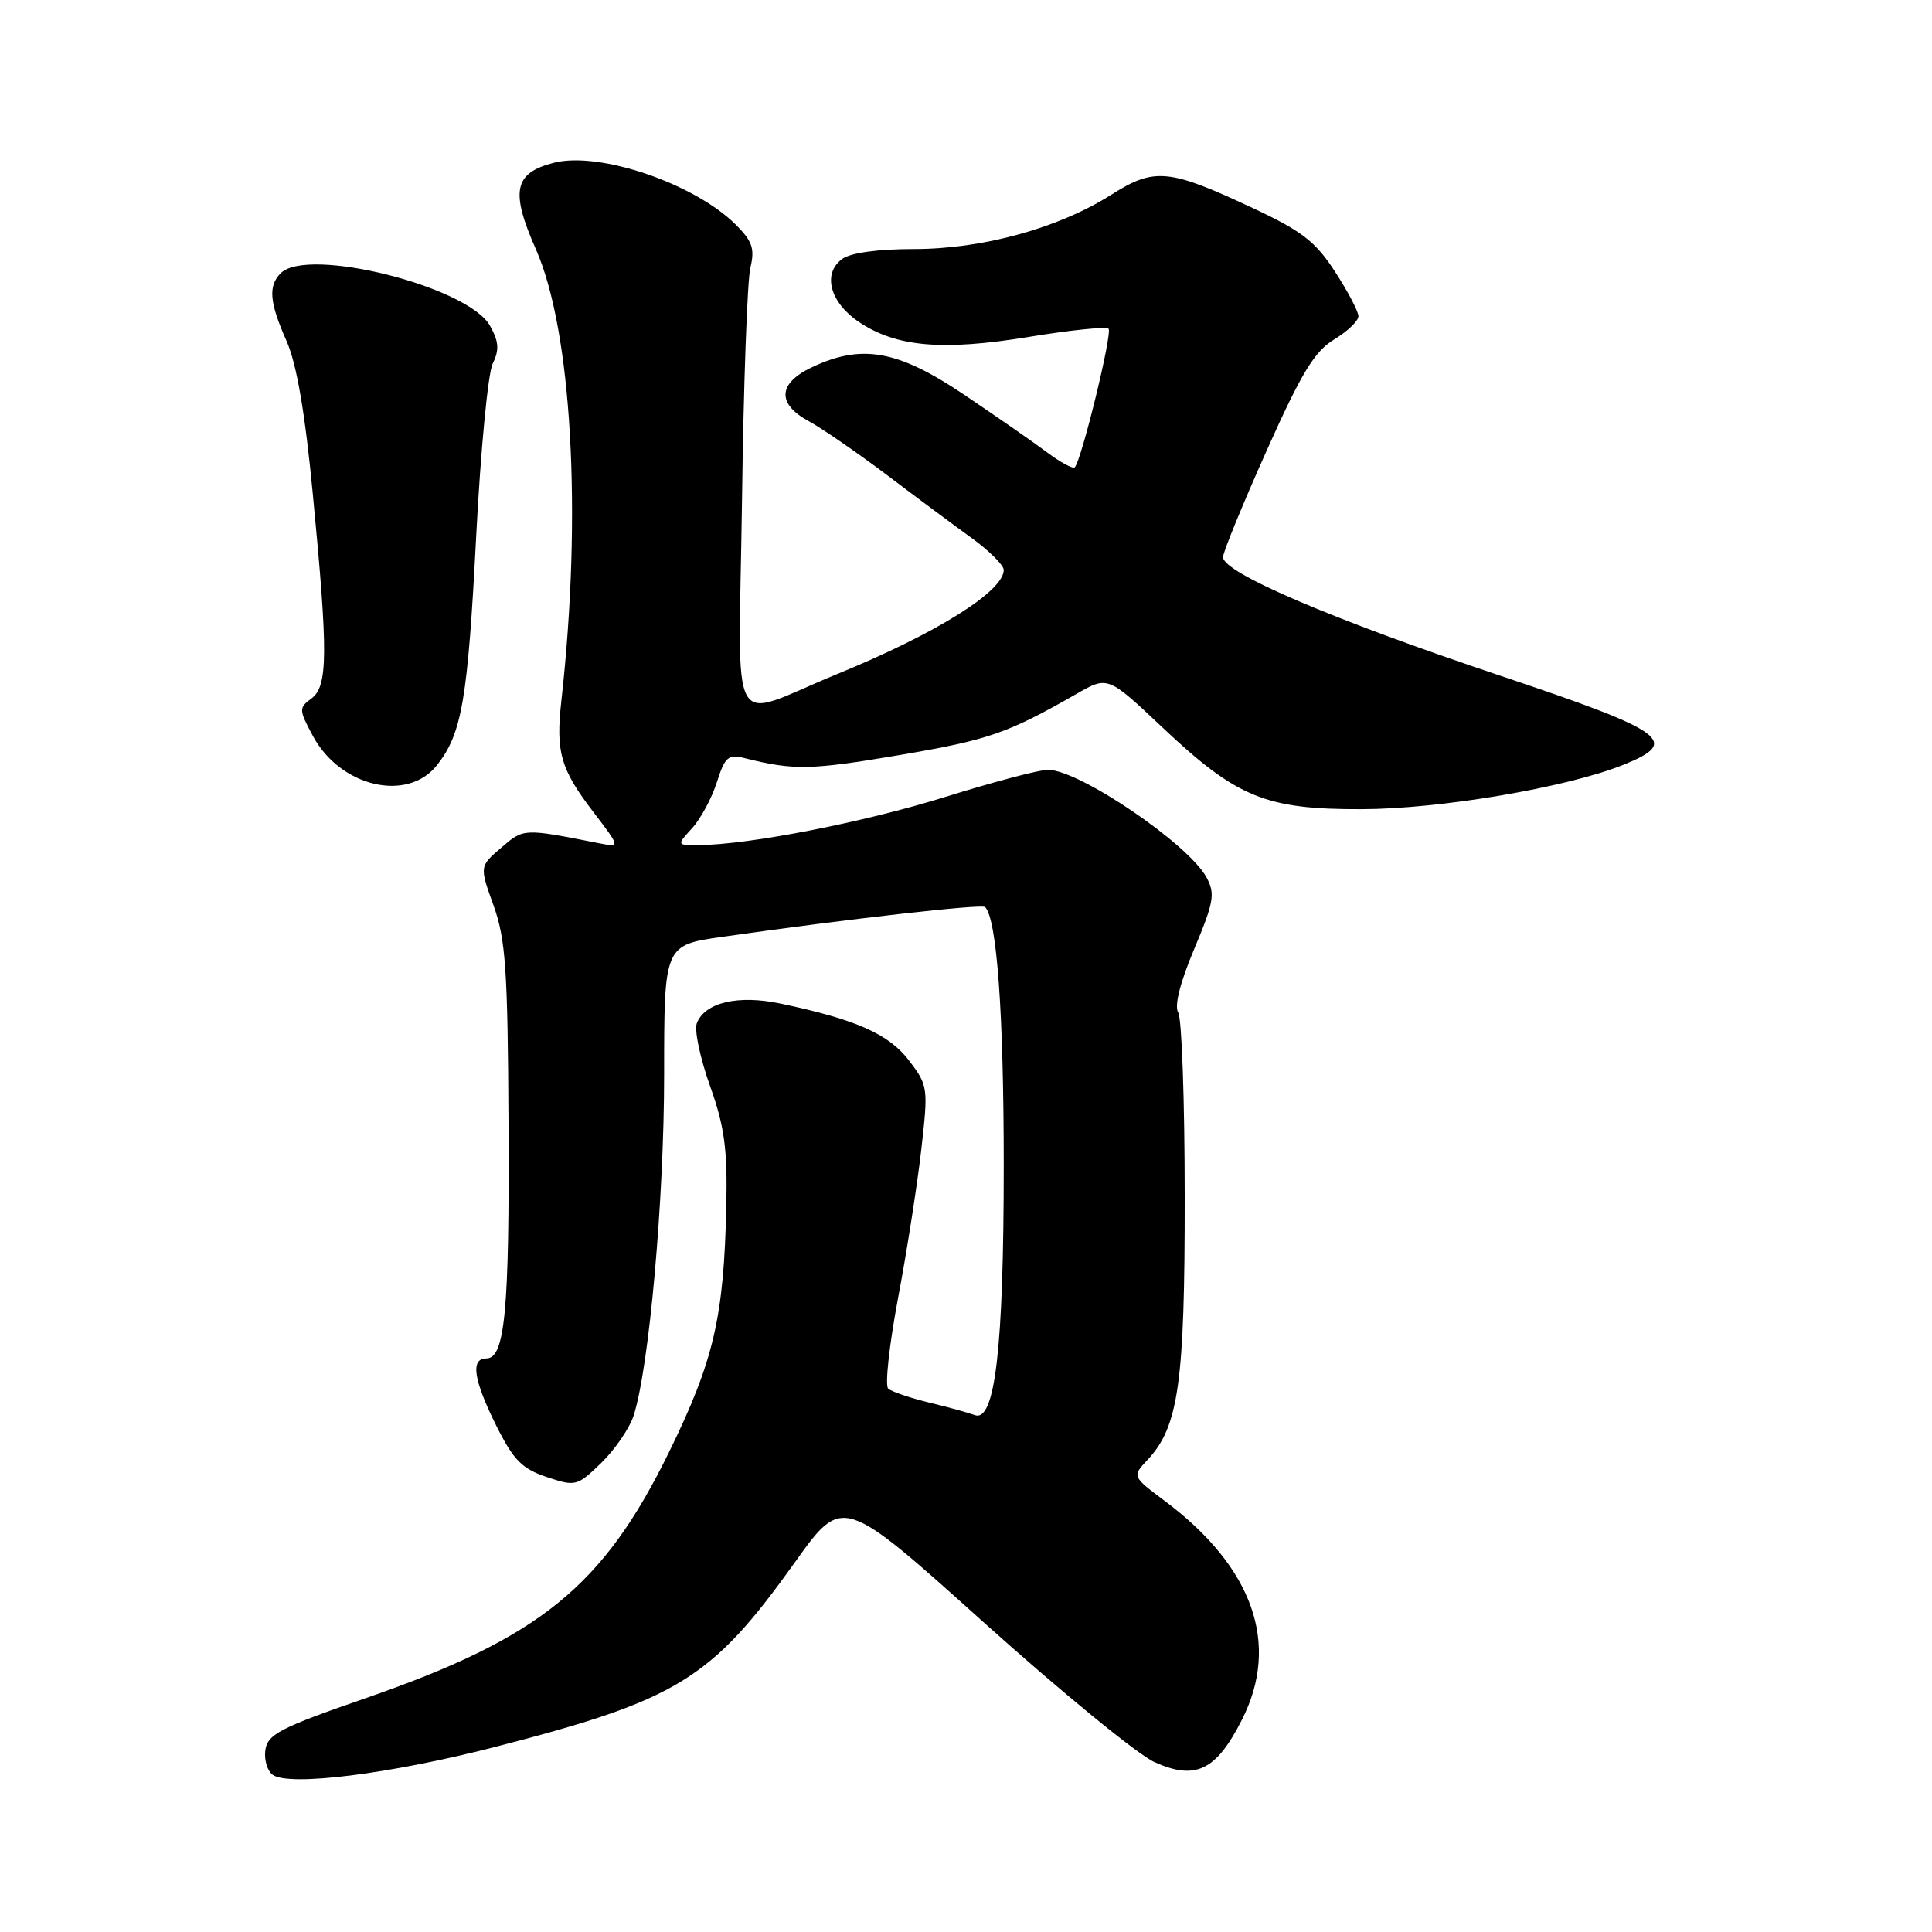 <?xml version="1.0" encoding="UTF-8" standalone="no"?>
<!DOCTYPE svg PUBLIC "-//W3C//DTD SVG 1.1//EN" "http://www.w3.org/Graphics/SVG/1.1/DTD/svg11.dtd" >
<svg xmlns="http://www.w3.org/2000/svg" xmlns:xlink="http://www.w3.org/1999/xlink" version="1.1" viewBox="0 0 256 256">
 <g >
 <path fill="currentColor"
d=" M 65.44 231.52 C 89.85 225.23 94.22 222.55 105.36 206.97 C 111.65 198.17 111.65 198.17 130.29 214.92 C 140.54 224.13 150.75 232.49 152.98 233.49 C 158.42 235.94 161.15 234.62 164.57 227.86 C 169.65 217.84 166.05 207.66 154.35 198.89 C 150.00 195.63 150.00 195.63 152.06 193.43 C 156.17 189.06 157.00 183.20 156.98 158.59 C 156.98 145.89 156.59 134.90 156.12 134.16 C 155.58 133.31 156.36 130.21 158.23 125.77 C 160.84 119.55 161.04 118.44 159.88 116.28 C 157.50 111.84 143.01 102.00 138.85 102.00 C 137.71 102.00 131.60 103.62 125.28 105.59 C 114.50 108.96 99.22 111.94 92.58 111.98 C 89.65 112.00 89.65 112.00 91.70 109.75 C 92.83 108.51 94.31 105.78 94.98 103.67 C 96.07 100.26 96.49 99.91 98.72 100.47 C 105.18 102.09 107.44 102.04 119.07 100.07 C 131.01 98.04 133.43 97.21 142.65 91.94 C 146.79 89.56 146.79 89.56 154.04 96.40 C 163.89 105.69 167.71 107.26 180.43 107.22 C 190.82 107.20 207.55 104.36 215.06 101.36 C 222.75 98.28 220.89 96.94 198.75 89.52 C 176.50 82.07 161.97 75.85 162.06 73.81 C 162.09 73.09 164.69 66.75 167.83 59.73 C 172.44 49.42 174.17 46.58 176.77 44.99 C 178.55 43.91 180.00 42.52 180.00 41.90 C 180.00 41.29 178.61 38.63 176.90 36.00 C 174.33 32.03 172.53 30.63 166.15 27.64 C 154.89 22.35 152.98 22.17 147.27 25.79 C 140.28 30.23 130.21 33.00 121.09 33.00 C 116.33 33.00 112.70 33.50 111.60 34.31 C 108.94 36.25 109.96 40.07 113.82 42.67 C 118.76 45.98 124.88 46.52 136.34 44.64 C 141.83 43.74 146.58 43.25 146.89 43.56 C 147.43 44.10 143.30 61.03 142.41 61.92 C 142.17 62.16 140.52 61.27 138.74 59.94 C 136.96 58.60 131.98 55.15 127.69 52.26 C 118.94 46.38 114.16 45.53 107.53 48.69 C 103.08 50.81 102.93 53.51 107.15 55.80 C 108.87 56.73 113.49 59.91 117.40 62.85 C 121.30 65.80 126.41 69.60 128.75 71.29 C 131.09 72.99 133.00 74.89 133.00 75.52 C 133.00 78.35 124.08 83.93 110.97 89.30 C 96.20 95.35 97.88 98.40 98.32 66.33 C 98.52 51.02 99.02 37.14 99.43 35.47 C 100.03 32.97 99.70 31.98 97.53 29.80 C 92.07 24.34 79.45 20.03 73.42 21.56 C 68.11 22.91 67.60 25.31 70.99 32.99 C 75.77 43.77 77.15 68.04 74.39 92.79 C 73.62 99.66 74.25 101.87 78.60 107.57 C 82.21 112.29 82.21 112.29 79.35 111.73 C 69.31 109.75 69.41 109.75 66.42 112.32 C 63.53 114.80 63.53 114.80 65.40 119.99 C 67.00 124.46 67.28 128.46 67.38 148.84 C 67.51 173.62 66.91 180.00 64.45 180.00 C 62.31 180.00 62.73 182.82 65.78 188.95 C 68.05 193.48 69.16 194.61 72.44 195.71 C 76.28 196.99 76.46 196.94 79.67 193.84 C 81.48 192.08 83.41 189.26 83.96 187.57 C 86.01 181.23 88.00 158.97 88.00 142.39 C 88.00 125.23 88.00 125.23 95.75 124.13 C 112.71 121.72 130.09 119.76 130.53 120.19 C 132.09 121.76 133.00 134.26 133.00 154.36 C 133.00 178.65 131.85 188.54 129.14 187.50 C 128.37 187.21 125.66 186.46 123.12 185.85 C 120.58 185.23 118.13 184.40 117.69 184.00 C 117.24 183.60 117.83 178.22 118.99 172.04 C 120.16 165.87 121.54 157.01 122.07 152.36 C 123.01 144.11 122.97 143.83 120.44 140.51 C 117.77 137.01 113.42 135.08 103.43 132.98 C 97.80 131.79 93.39 132.83 92.33 135.59 C 91.98 136.48 92.77 140.20 94.07 143.86 C 96.00 149.27 96.40 152.21 96.24 159.76 C 95.92 174.57 94.59 180.29 88.63 192.45 C 79.91 210.23 71.55 217.01 48.50 225.00 C 37.11 228.94 35.46 229.80 35.16 231.89 C 34.98 233.20 35.43 234.69 36.16 235.19 C 38.41 236.72 51.67 235.06 65.44 231.52 Z  M 57.91 101.38 C 61.22 97.18 61.98 92.70 63.10 71.00 C 63.68 59.72 64.66 49.45 65.29 48.17 C 66.18 46.35 66.10 45.27 64.93 43.17 C 62.03 37.97 40.77 32.63 37.20 36.20 C 35.51 37.89 35.70 40.07 37.97 45.19 C 39.31 48.23 40.42 54.66 41.46 65.57 C 43.49 86.67 43.46 90.94 41.25 92.57 C 39.59 93.79 39.60 94.05 41.45 97.50 C 45.06 104.26 53.99 106.37 57.91 101.38 Z "/>
</g>
</svg>